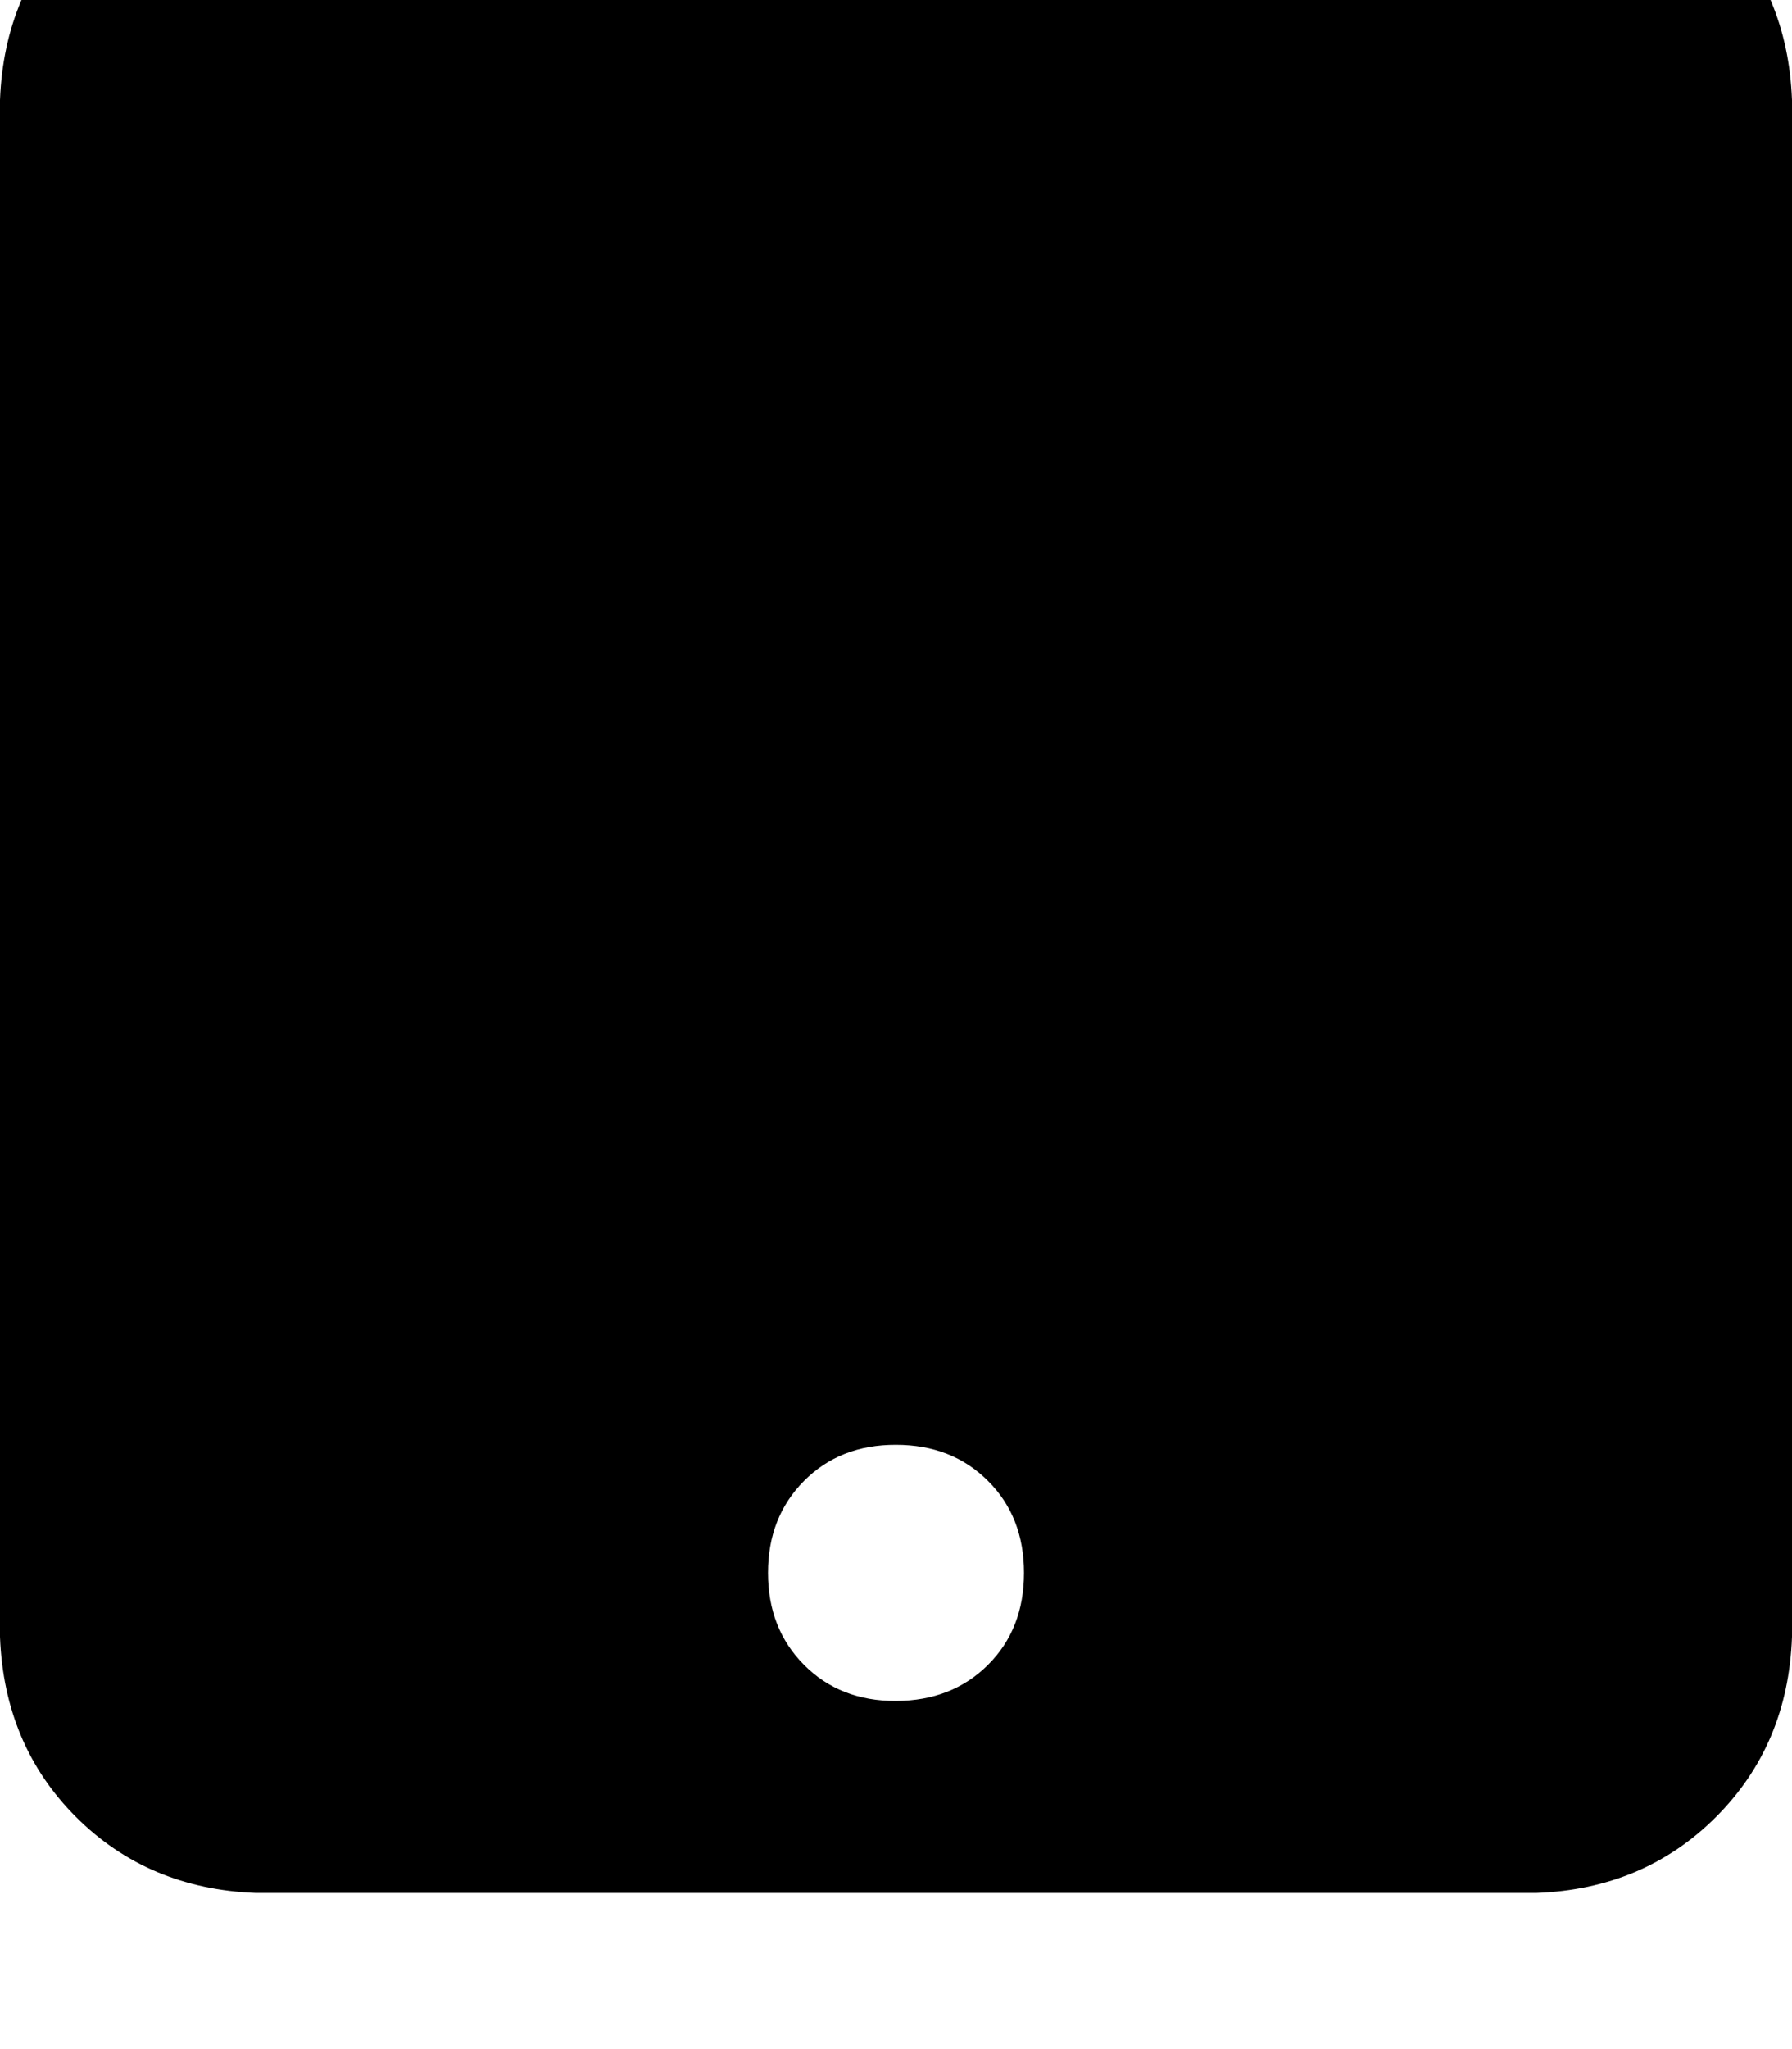 <svg height="1000" width="875" xmlns="http://www.w3.org/2000/svg"><path d="M125 -76.2q-52.7 2 -87.9 37.1Q2 -3.9 0 48.8v750q2 52.8 37.1 87.9t87.9 37.1h625q52.7 -1.9 87.9 -37.1T875 798.8v-750q-2 -52.7 -37.1 -87.9T750 -76.2H125zm312.5 781.3q27.3 0 44.9 17.6 17.6 17.5 17.6 44.9t-17.6 44.9 -44.9 17.6 -44.9 -17.6T375 767.6t17.6 -44.9 44.9 -17.6z"/></svg>